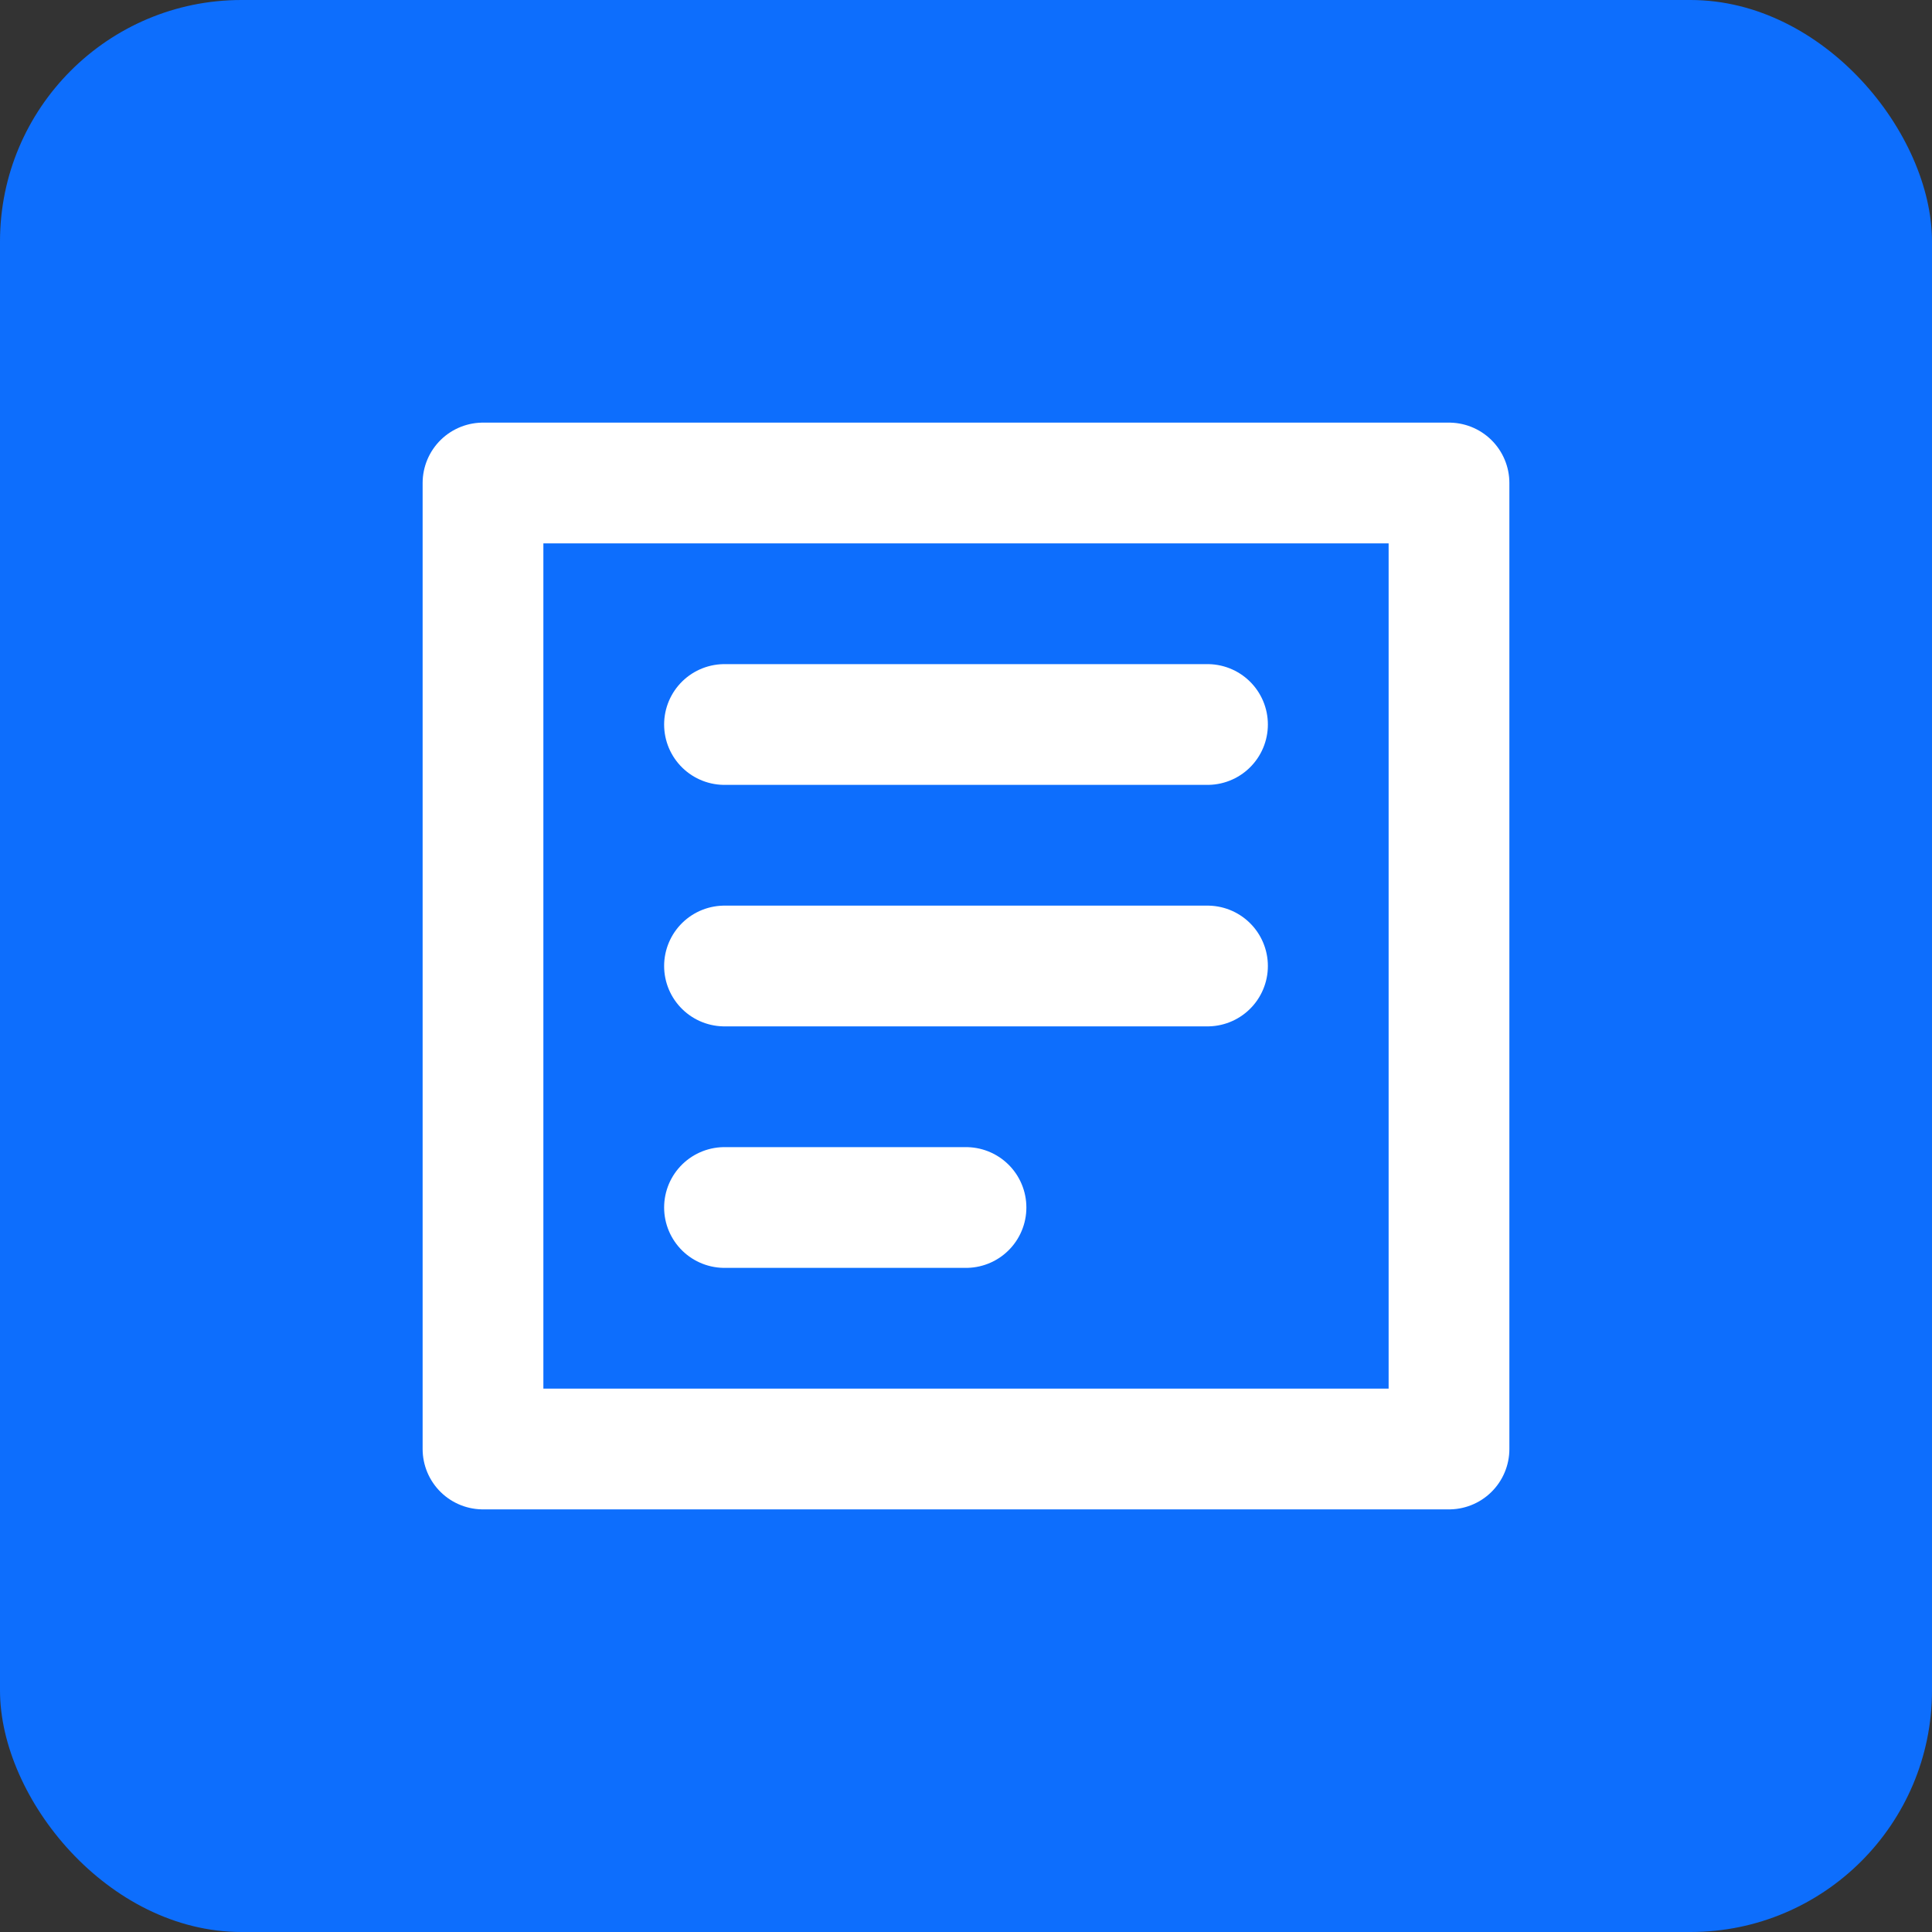 <?xml version="1.0" encoding="UTF-8"?>
<svg width="32" height="32" viewBox="0 0 32 32" fill="none" xmlns="http://www.w3.org/2000/svg">
    <rect x="0" y="0" width="32" height="32" fill="#333333" stroke="none"/>
    <rect width="32" height="32" rx="4" fill="#0D6EFD"/>
    <path d="M8 8H24V24H8V8Z" stroke="white" stroke-width="2" stroke-linecap="round" stroke-linejoin="round"/>
    <path d="M12 12H20" stroke="white" stroke-width="2" stroke-linecap="round"/>
    <path d="M12 16H20" stroke="white" stroke-width="2" stroke-linecap="round"/>
    <path d="M12 20H16" stroke="white" stroke-width="2" stroke-linecap="round"/>
</svg> 